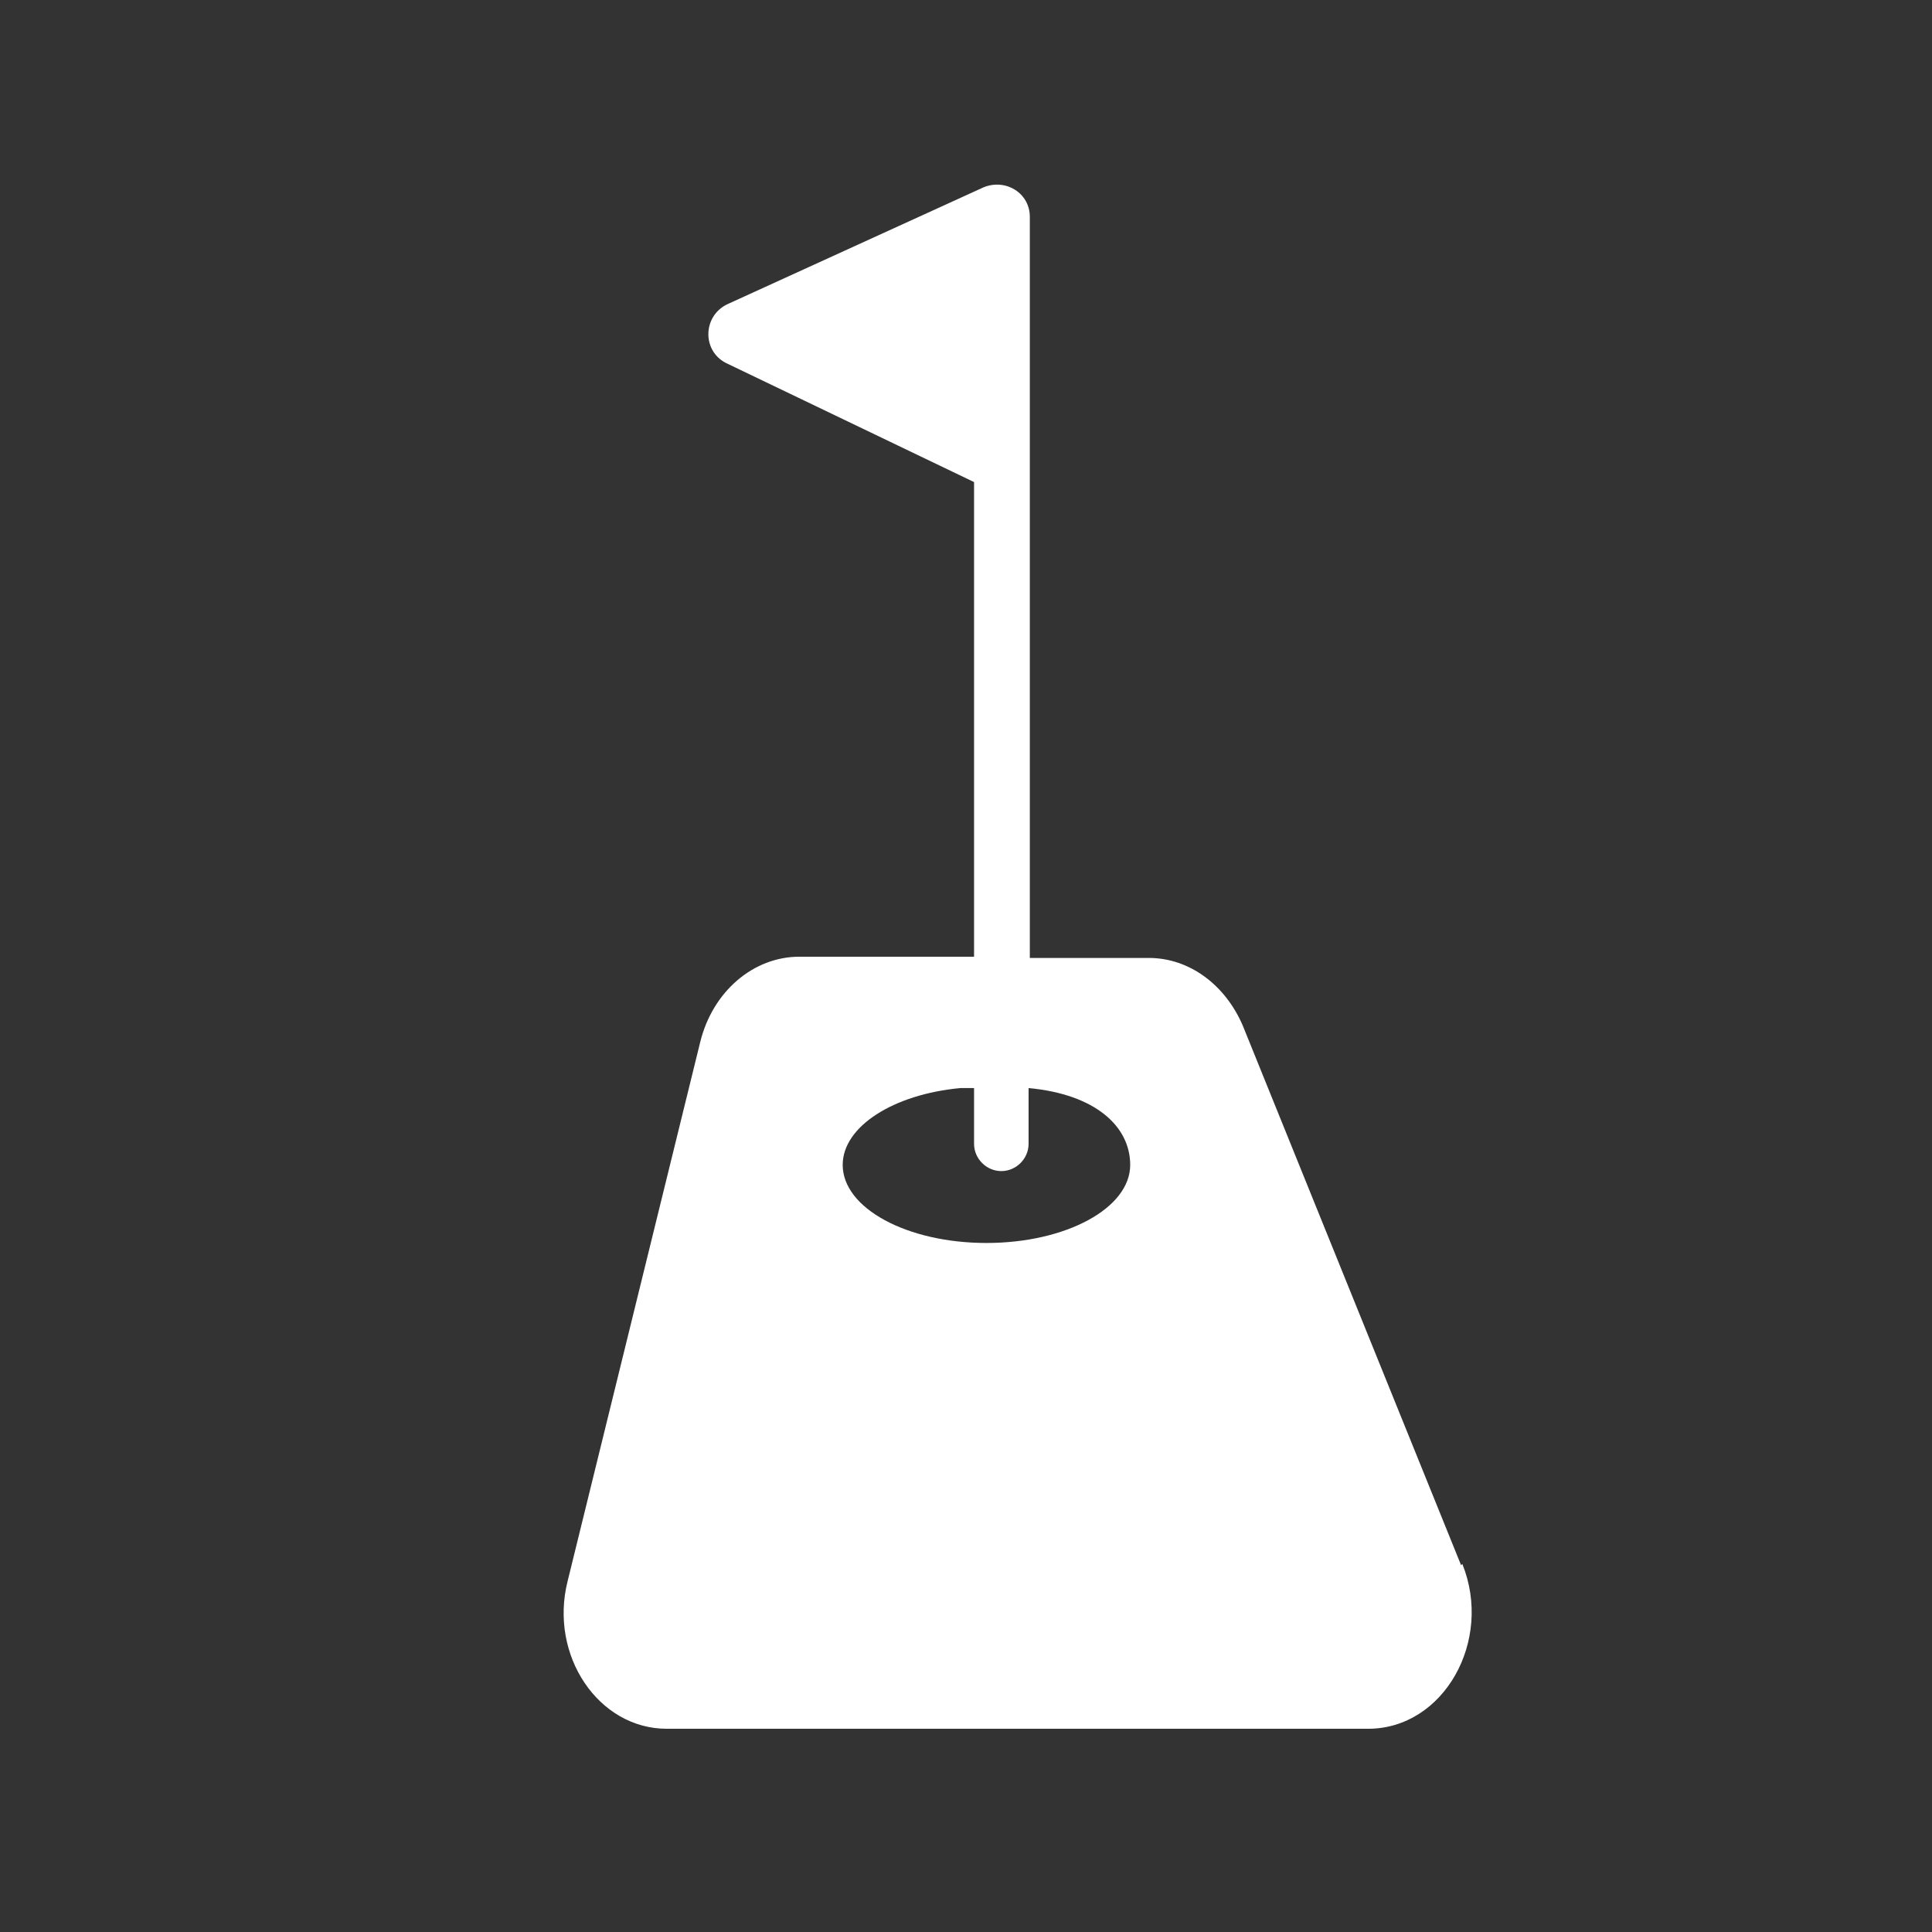 <?xml version="1.0" encoding="UTF-8"?>
<svg id="ICONS" xmlns="http://www.w3.org/2000/svg" viewBox="0 0 15.59 15.59">
  <rect x="0" y="0" width="15.59" height="15.59" fill="#333333" stroke="none"/>
  <defs>
    <style>
      .cls-1 {
        fill: #fff;
        stroke-width: 0px;
      }
    </style>
  </defs>
  <path class="cls-1" d="M11.79,12.63l-1.76-4.35c-.14-.33-.43-.55-.76-.55h-.96V2.17s0,0,0,0v-.42c0-.19-.19-.31-.37-.24l-2.06.94c-.21.09-.22.38-.02.48l2,.96v3.83h-1.41c-.37,0-.7.28-.8.69l-1.07,4.35c-.15.6.25,1.19.8,1.19h5.66c.61,0,1.01-.71.76-1.33ZM7.96,10.03c-.64,0-1.16-.28-1.16-.63,0-.31.41-.57.95-.62h.11v.45c0,.12.1.22.22.22s.22-.1.22-.22v-.45h0c.54.05.82.31.82.62,0,.35-.52.63-1.16.63Z"/>
</svg>